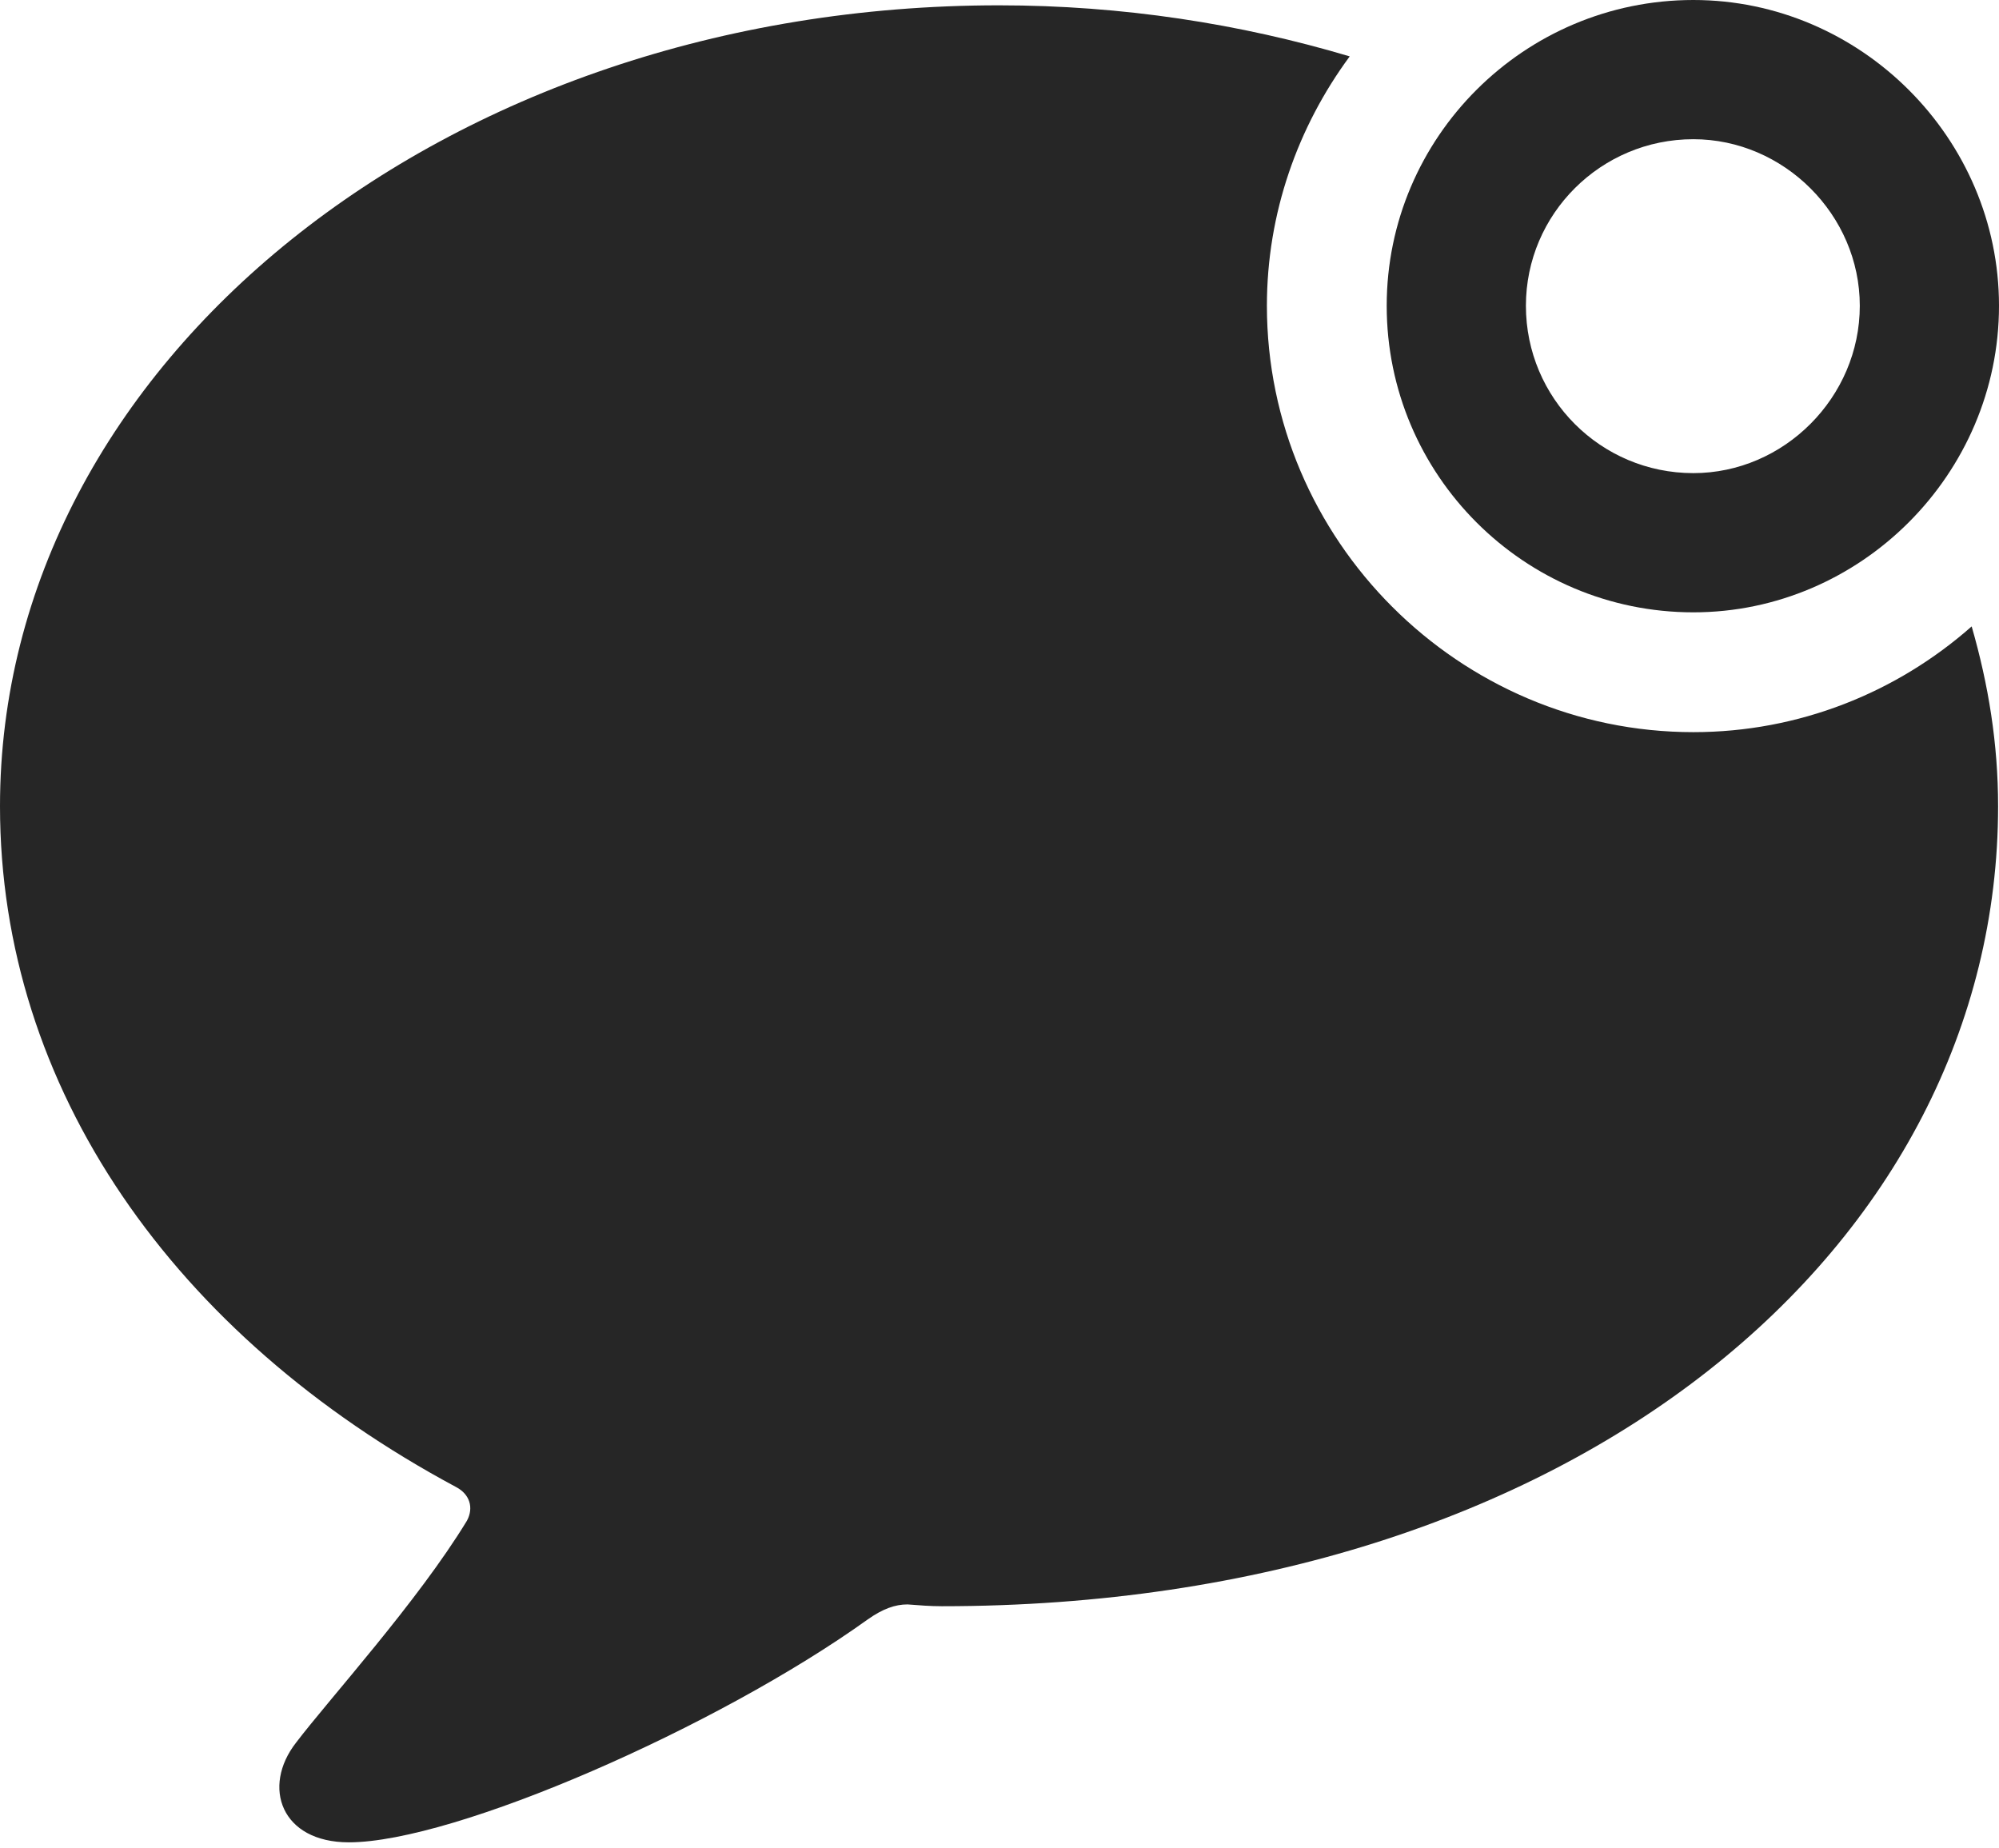 <?xml version="1.0" encoding="UTF-8"?>
<!--Generator: Apple Native CoreSVG 175.5-->
<!DOCTYPE svg
PUBLIC "-//W3C//DTD SVG 1.1//EN"
       "http://www.w3.org/Graphics/SVG/1.1/DTD/svg11.dtd">
<svg version="1.1" xmlns="http://www.w3.org/2000/svg" xmlns:xlink="http://www.w3.org/1999/xlink" width="22.158" height="20.479">
 <g>
  <rect height="20.479" opacity="0" width="22.158" x="0" y="0"/>
  <path d="M3.867 20.42C5.039 20.42 7.959 19.141 9.619 17.949C9.785 17.832 9.922 17.783 10.059 17.783C10.185 17.793 10.312 17.803 10.44 17.803C17.48 17.803 22.148 13.799 22.148 8.936C22.148 8.242 22.041 7.588 21.855 6.943C21.025 7.676 19.941 8.115 18.77 8.115C16.172 8.115 14.043 5.986 14.043 3.389C14.043 2.363 14.385 1.406 14.961 0.625C13.75 0.264 12.441 0.059 11.074 0.059C4.922 0.059 0 4.023 0 8.936C0 12.06 1.924 14.805 5.059 16.484C5.205 16.562 5.254 16.709 5.176 16.855C4.629 17.754 3.652 18.828 3.281 19.316C2.9 19.805 3.115 20.42 3.867 20.42Z" fill="#000000" fill-opacity="0.85"/>
  <path d="M18.77 6.787C20.625 6.787 22.158 5.254 22.158 3.389C22.158 1.533 20.625 0 18.77 0C16.895 0 15.371 1.523 15.371 3.389C15.371 5.264 16.895 6.787 18.77 6.787ZM18.77 5.244C17.744 5.244 16.914 4.414 16.914 3.389C16.914 2.373 17.744 1.543 18.77 1.543C19.775 1.543 20.615 2.383 20.615 3.389C20.615 4.404 19.775 5.244 18.77 5.244Z" fill="#000000" fill-opacity="0.85"/>
 </g>
</svg>
